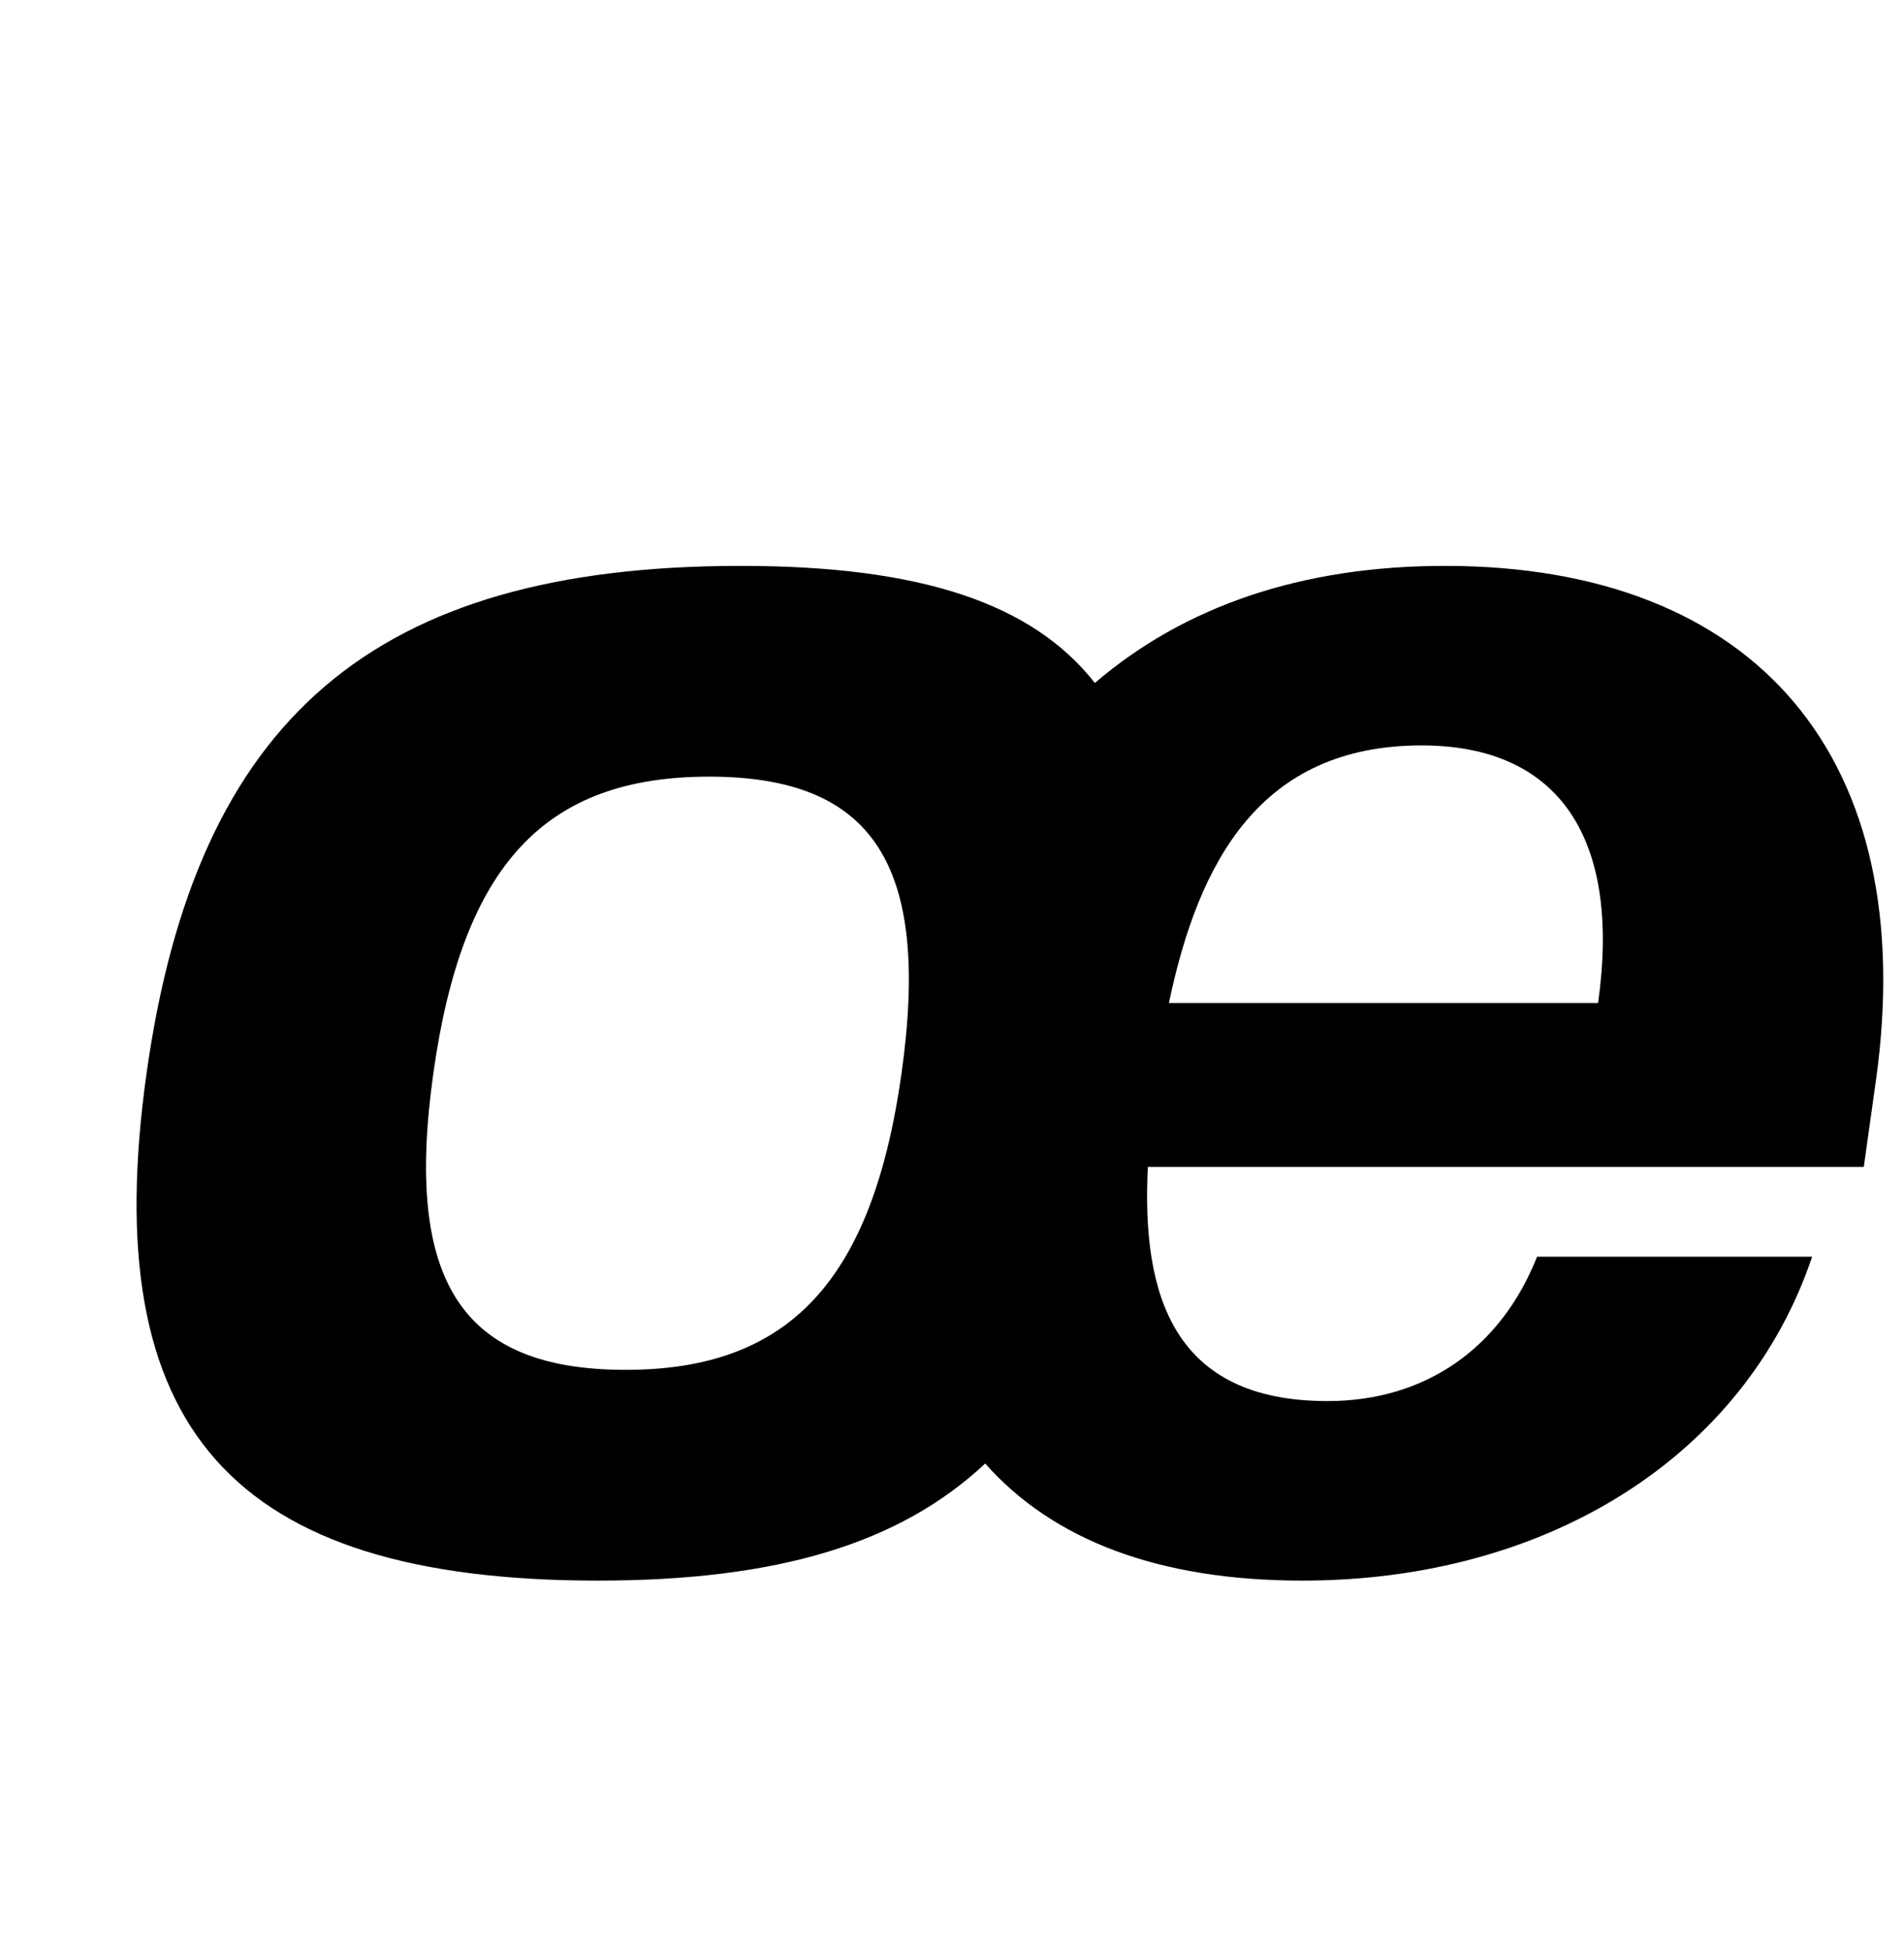 <?xml version="1.0" standalone="no"?>
<!DOCTYPE svg PUBLIC "-//W3C//DTD SVG 1.1//EN" "http://www.w3.org/Graphics/SVG/1.1/DTD/svg11.dtd" >
<svg xmlns="http://www.w3.org/2000/svg" xmlns:xlink="http://www.w3.org/1999/xlink" version="1.1" viewBox="-10 0 976 1000">
  <g transform="matrix(1 0 0 -1 0 800)">
   <path fill="currentColor"
d="M578.39 202c-3.28 -66 13.128 -120 92.128 -120c50 0 88.79 27 107.4 74h141c-34.34 -102 -135.33 -166 -261.33 -166c-74 0 -128.05 21 -162.569 60c-43.76 -41 -106.43 -60 -198.43 -60c-188 0 -257.04 78 -231.46 260s116.54 260 304.54 260
c92 0 149.33 -19 181.57 -60c45.48 39 105.431 60 179.431 60c160 0 244.09 -99 220.899 -264l-6.18 -44h-367zM212.138 250c-15.04 -107 14.64 -152 98.64 -152s126.46 46 141.36 152c15.04 107 -14.64 152 -98.64 152s-126.32 -45 -141.36 -152zM718.748 418
h-0.011c-83 0 -114.43 -60 -129.55 -132h220c11.95 85 -20.439 132 -90.439 132z" />
  </g>

</svg>
